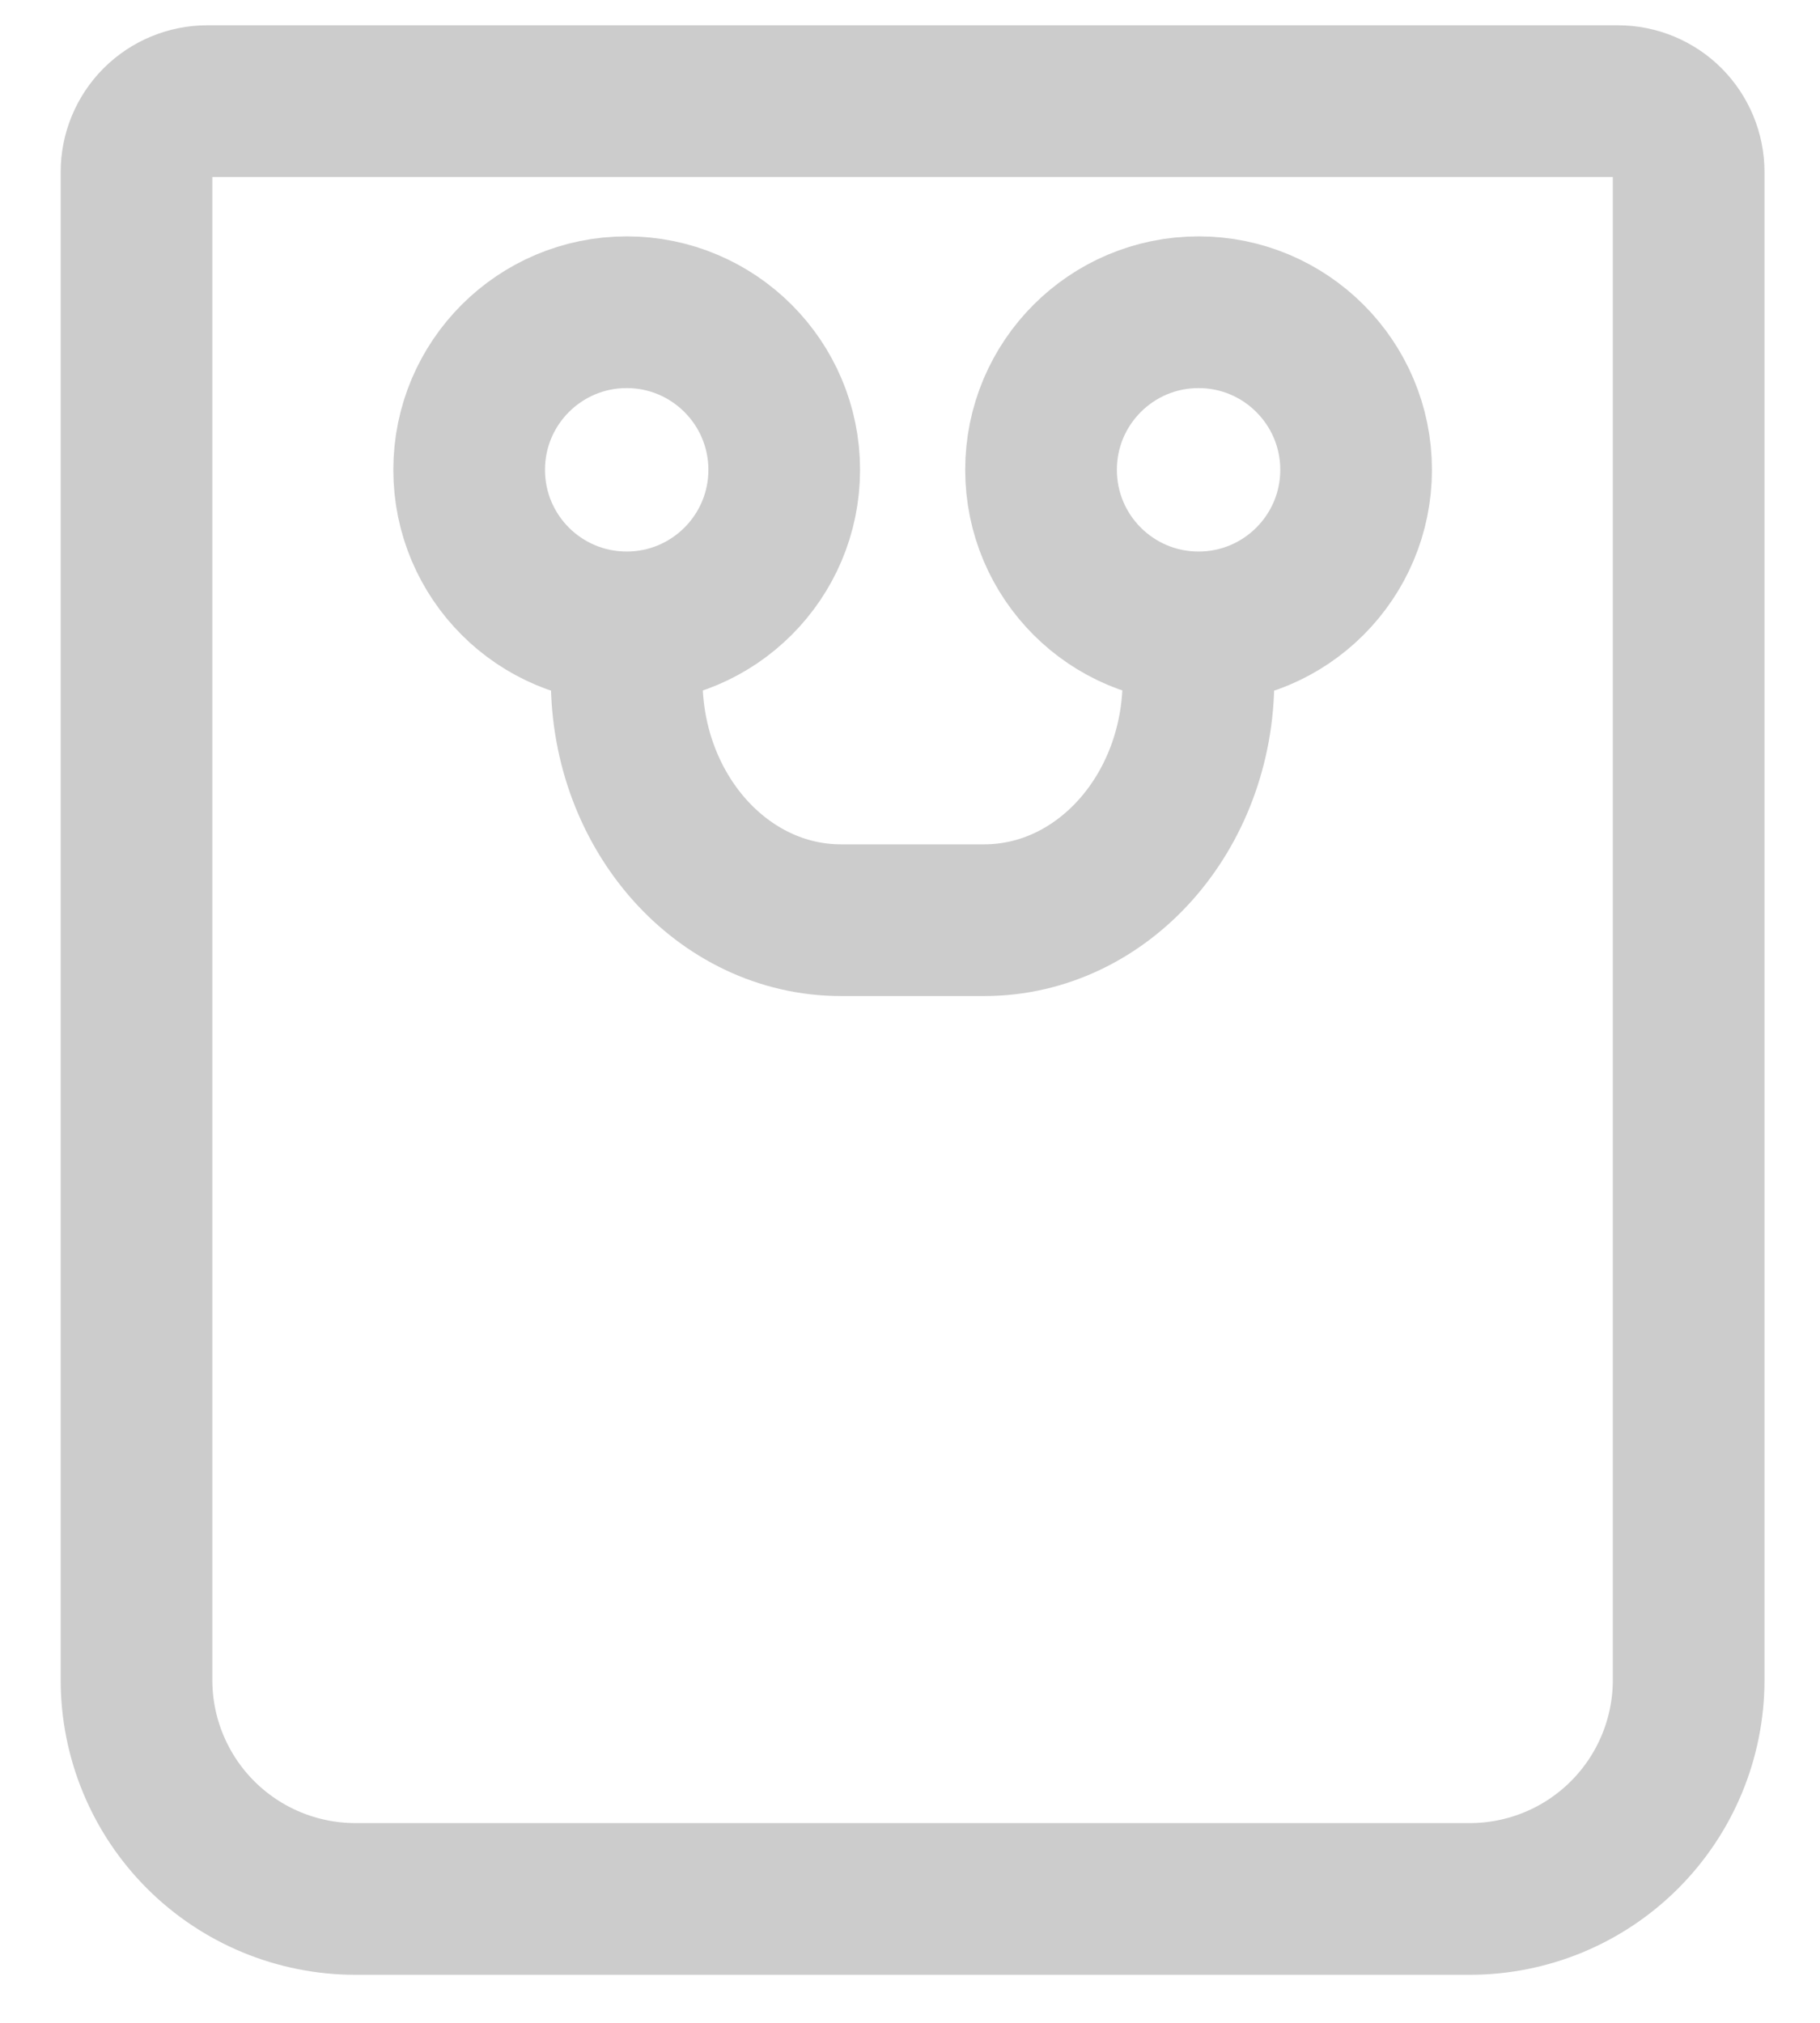 <svg width="18" height="20" viewBox="0 0 18 20" fill="none" xmlns="http://www.w3.org/2000/svg">
<path d="M2.051 1H16.001C16.186 1 16.365 1.074 16.496 1.205C16.627 1.337 16.701 1.515 16.701 1.7V16.61C16.701 17.184 16.473 17.735 16.067 18.141C15.661 18.547 15.111 18.775 14.536 18.775H3.515C2.941 18.775 2.39 18.547 1.984 18.141C1.578 17.735 1.35 17.184 1.35 16.61V1.7C1.35 1.515 1.424 1.337 1.555 1.205C1.687 1.074 1.865 1 2.051 1V1Z" stroke="#cccccc" stroke-width="1.5" stroke-miterlimit="10"/>
<path d="M6.198 6.203C7.058 6.203 7.756 5.506 7.756 4.645C7.756 3.785 7.058 3.087 6.198 3.087C5.337 3.087 4.64 3.785 4.64 4.645C4.64 5.506 5.337 6.203 6.198 6.203Z" stroke="#cccccc" stroke-width="1.5" stroke-miterlimit="10"/>
<path d="M11.854 6.203C12.714 6.203 13.412 5.506 13.412 4.645C13.412 3.785 12.714 3.087 11.854 3.087C10.993 3.087 10.296 3.785 10.296 4.645C10.296 5.506 10.993 6.203 11.854 6.203Z" stroke="#cccccc" stroke-width="1.5" stroke-miterlimit="10"/>
<path d="M6.198 5.866V6.718C6.198 8.033 7.147 9.098 8.317 9.098H9.734C10.905 9.098 11.853 8.033 11.853 6.718V5.866" stroke="#cccccc" stroke-width="1.5" stroke-miterlimit="10"/>
</svg>
